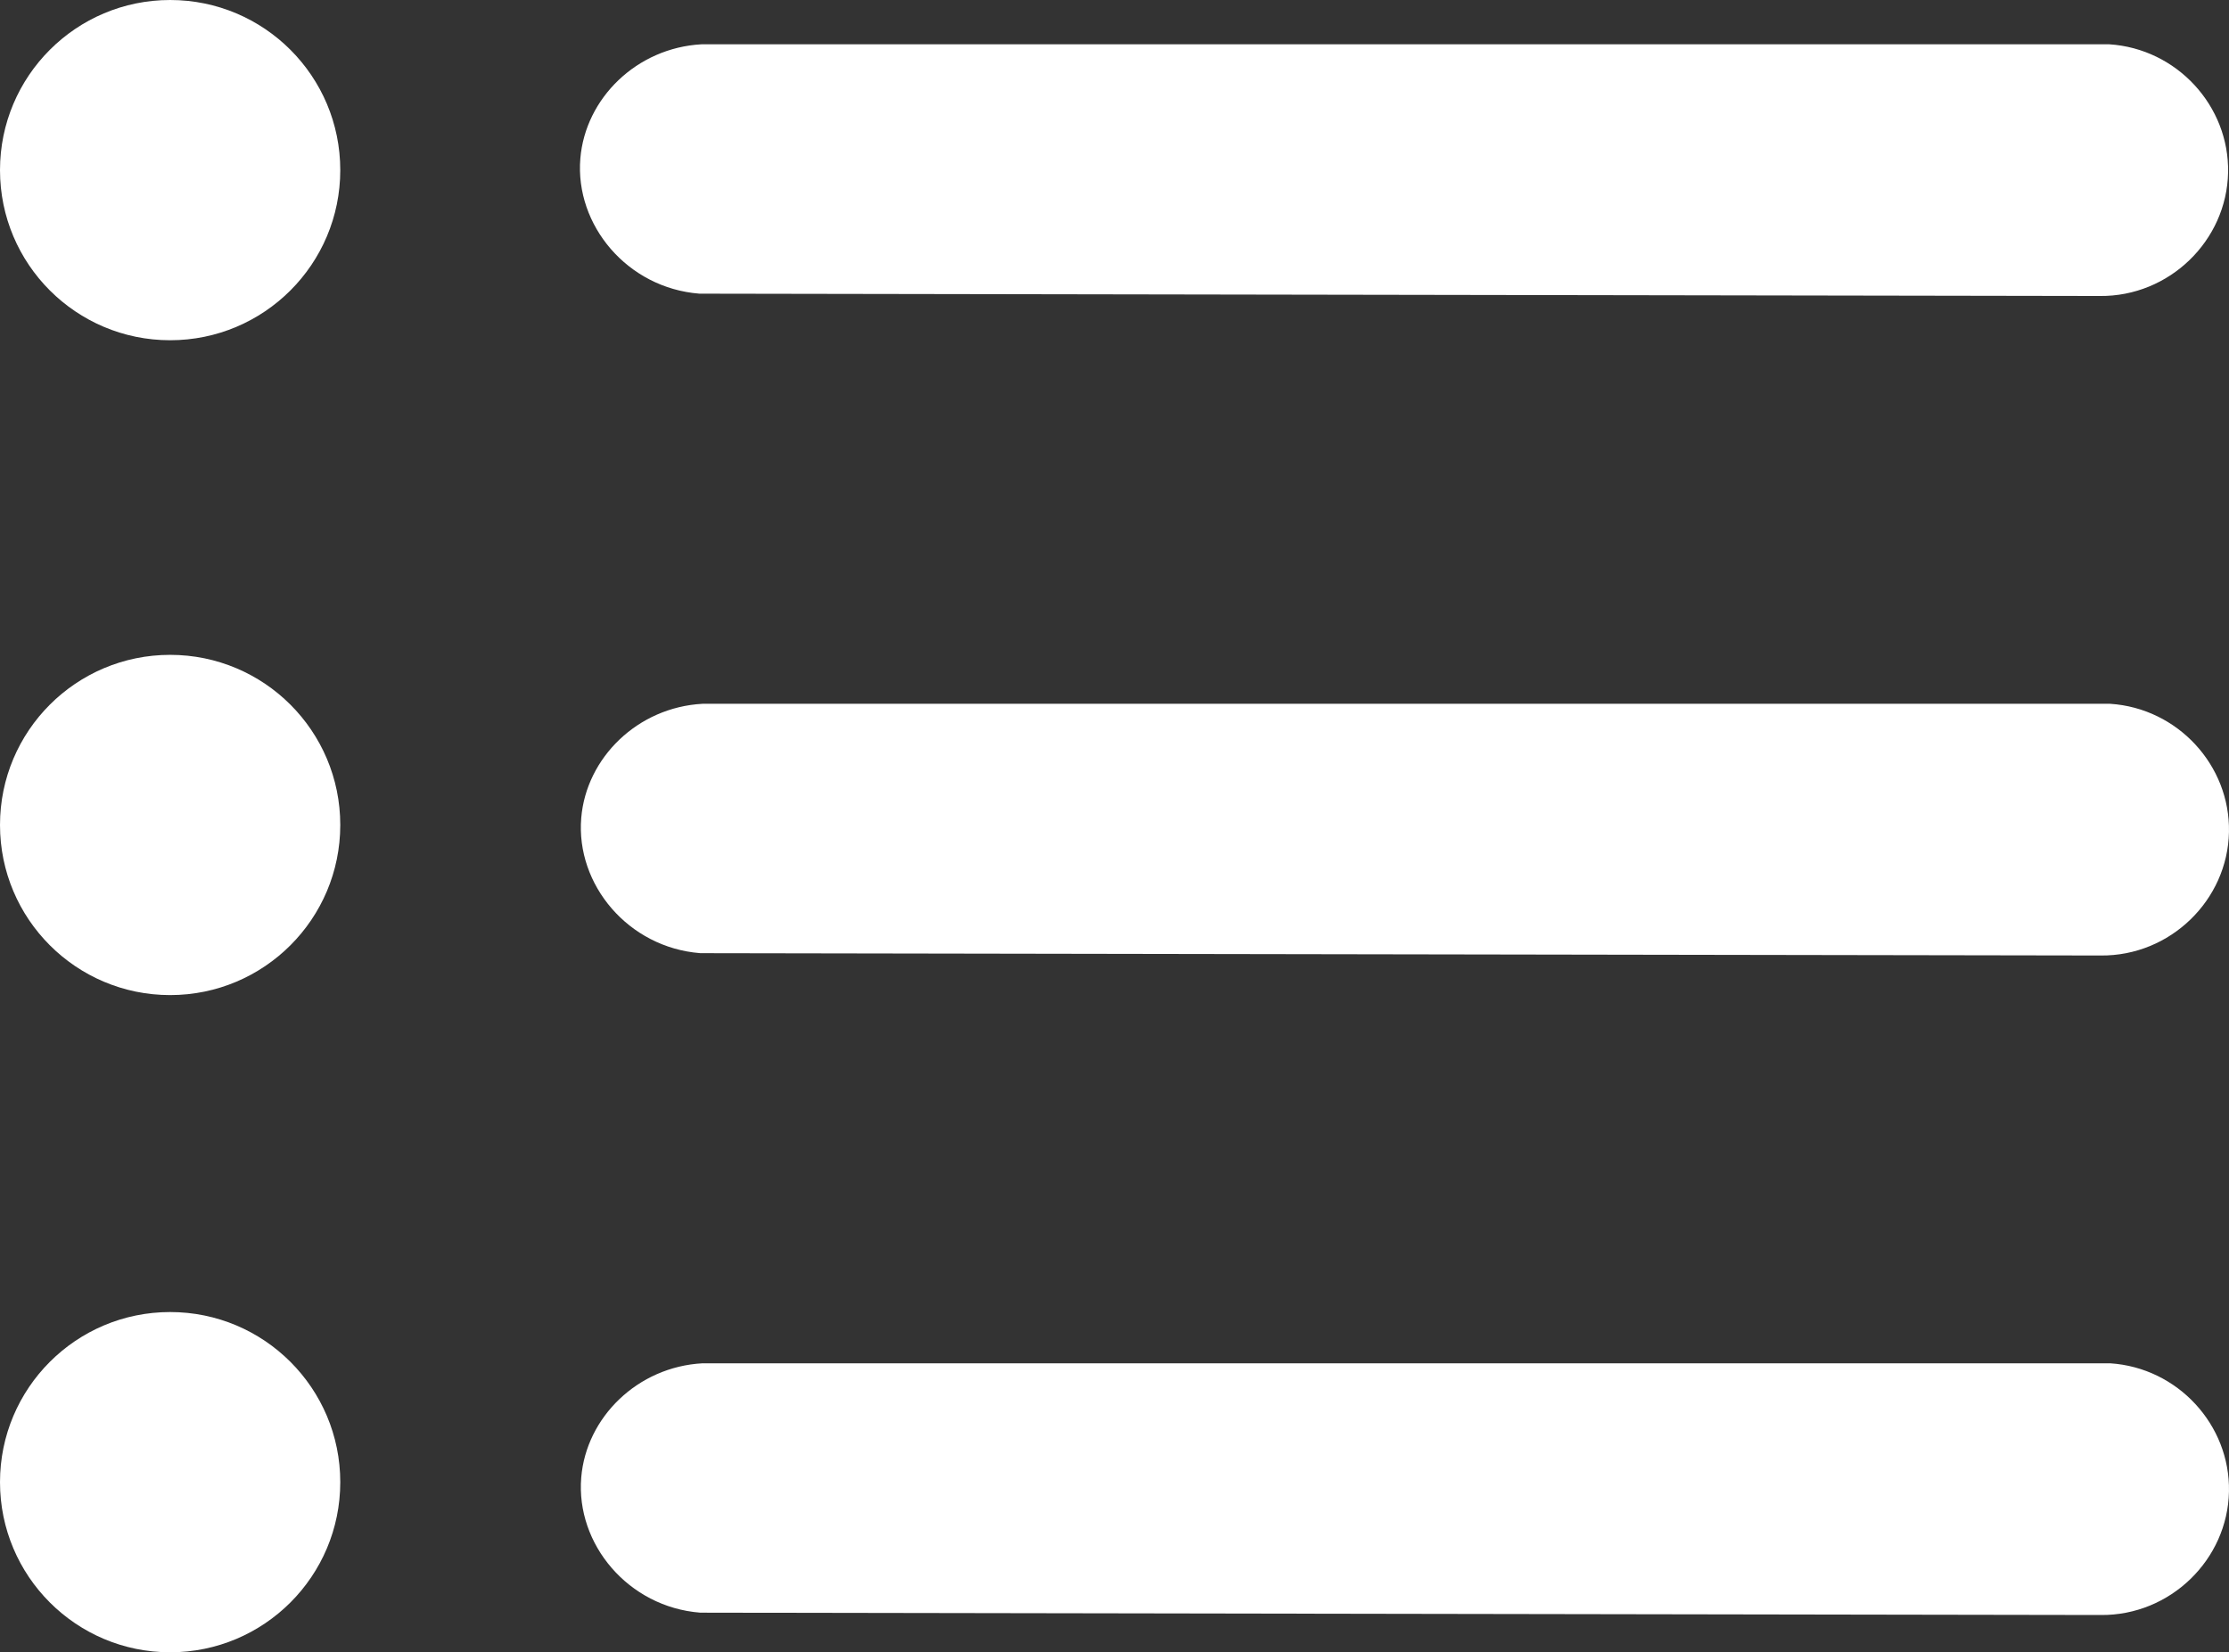 <?xml version="1.0" encoding="UTF-8"?>
<svg id="a" data-name="Layer 1" xmlns="http://www.w3.org/2000/svg" viewBox="0 0 1024 759.12">
  <rect x="0" y="0" width="1024" height="759.12" fill="#333333" stroke="none"/>
  <defs>
    <style>
      .b {
        fill: #fff;
      }
    </style>
  </defs>
  <circle class="b" cx="78.16" cy="78.16" r="78.16"/>
  <circle class="b" cx="78.16" cy="379.02" r="78.16"/>
  <circle class="b" cx="78.16" cy="680.96" r="78.16"/>
  <path class="b" d="m321.21,134.91c-32.97-2.61-57.14-31.46-54.6-62.1,2.3-27.72,25.96-50.84,55.68-52.46h646.69c31.06,1.99,55.2,28.32,54.6,58.89-.61,31.32-26.99,57.06-58.89,56.75l-643.48-1.07Z"/>
  <path class="b" d="m321.62,437.91c-32.97-2.61-57.14-31.46-54.6-62.1,2.3-27.72,25.96-50.84,55.68-52.46h646.69c31.06,1.99,55.2,28.32,54.6,58.89-.61,31.32-26.99,57.06-58.89,56.75l-643.48-1.07Z"/>
  <path class="b" d="m321.62,740.91c-32.97-2.61-57.14-31.46-54.6-62.1,2.3-27.72,25.96-50.84,55.68-52.46h646.69c31.06,1.99,55.2,28.32,54.6,58.89-.61,31.32-26.99,57.06-58.89,56.75l-643.48-1.07Z"/>
</svg>